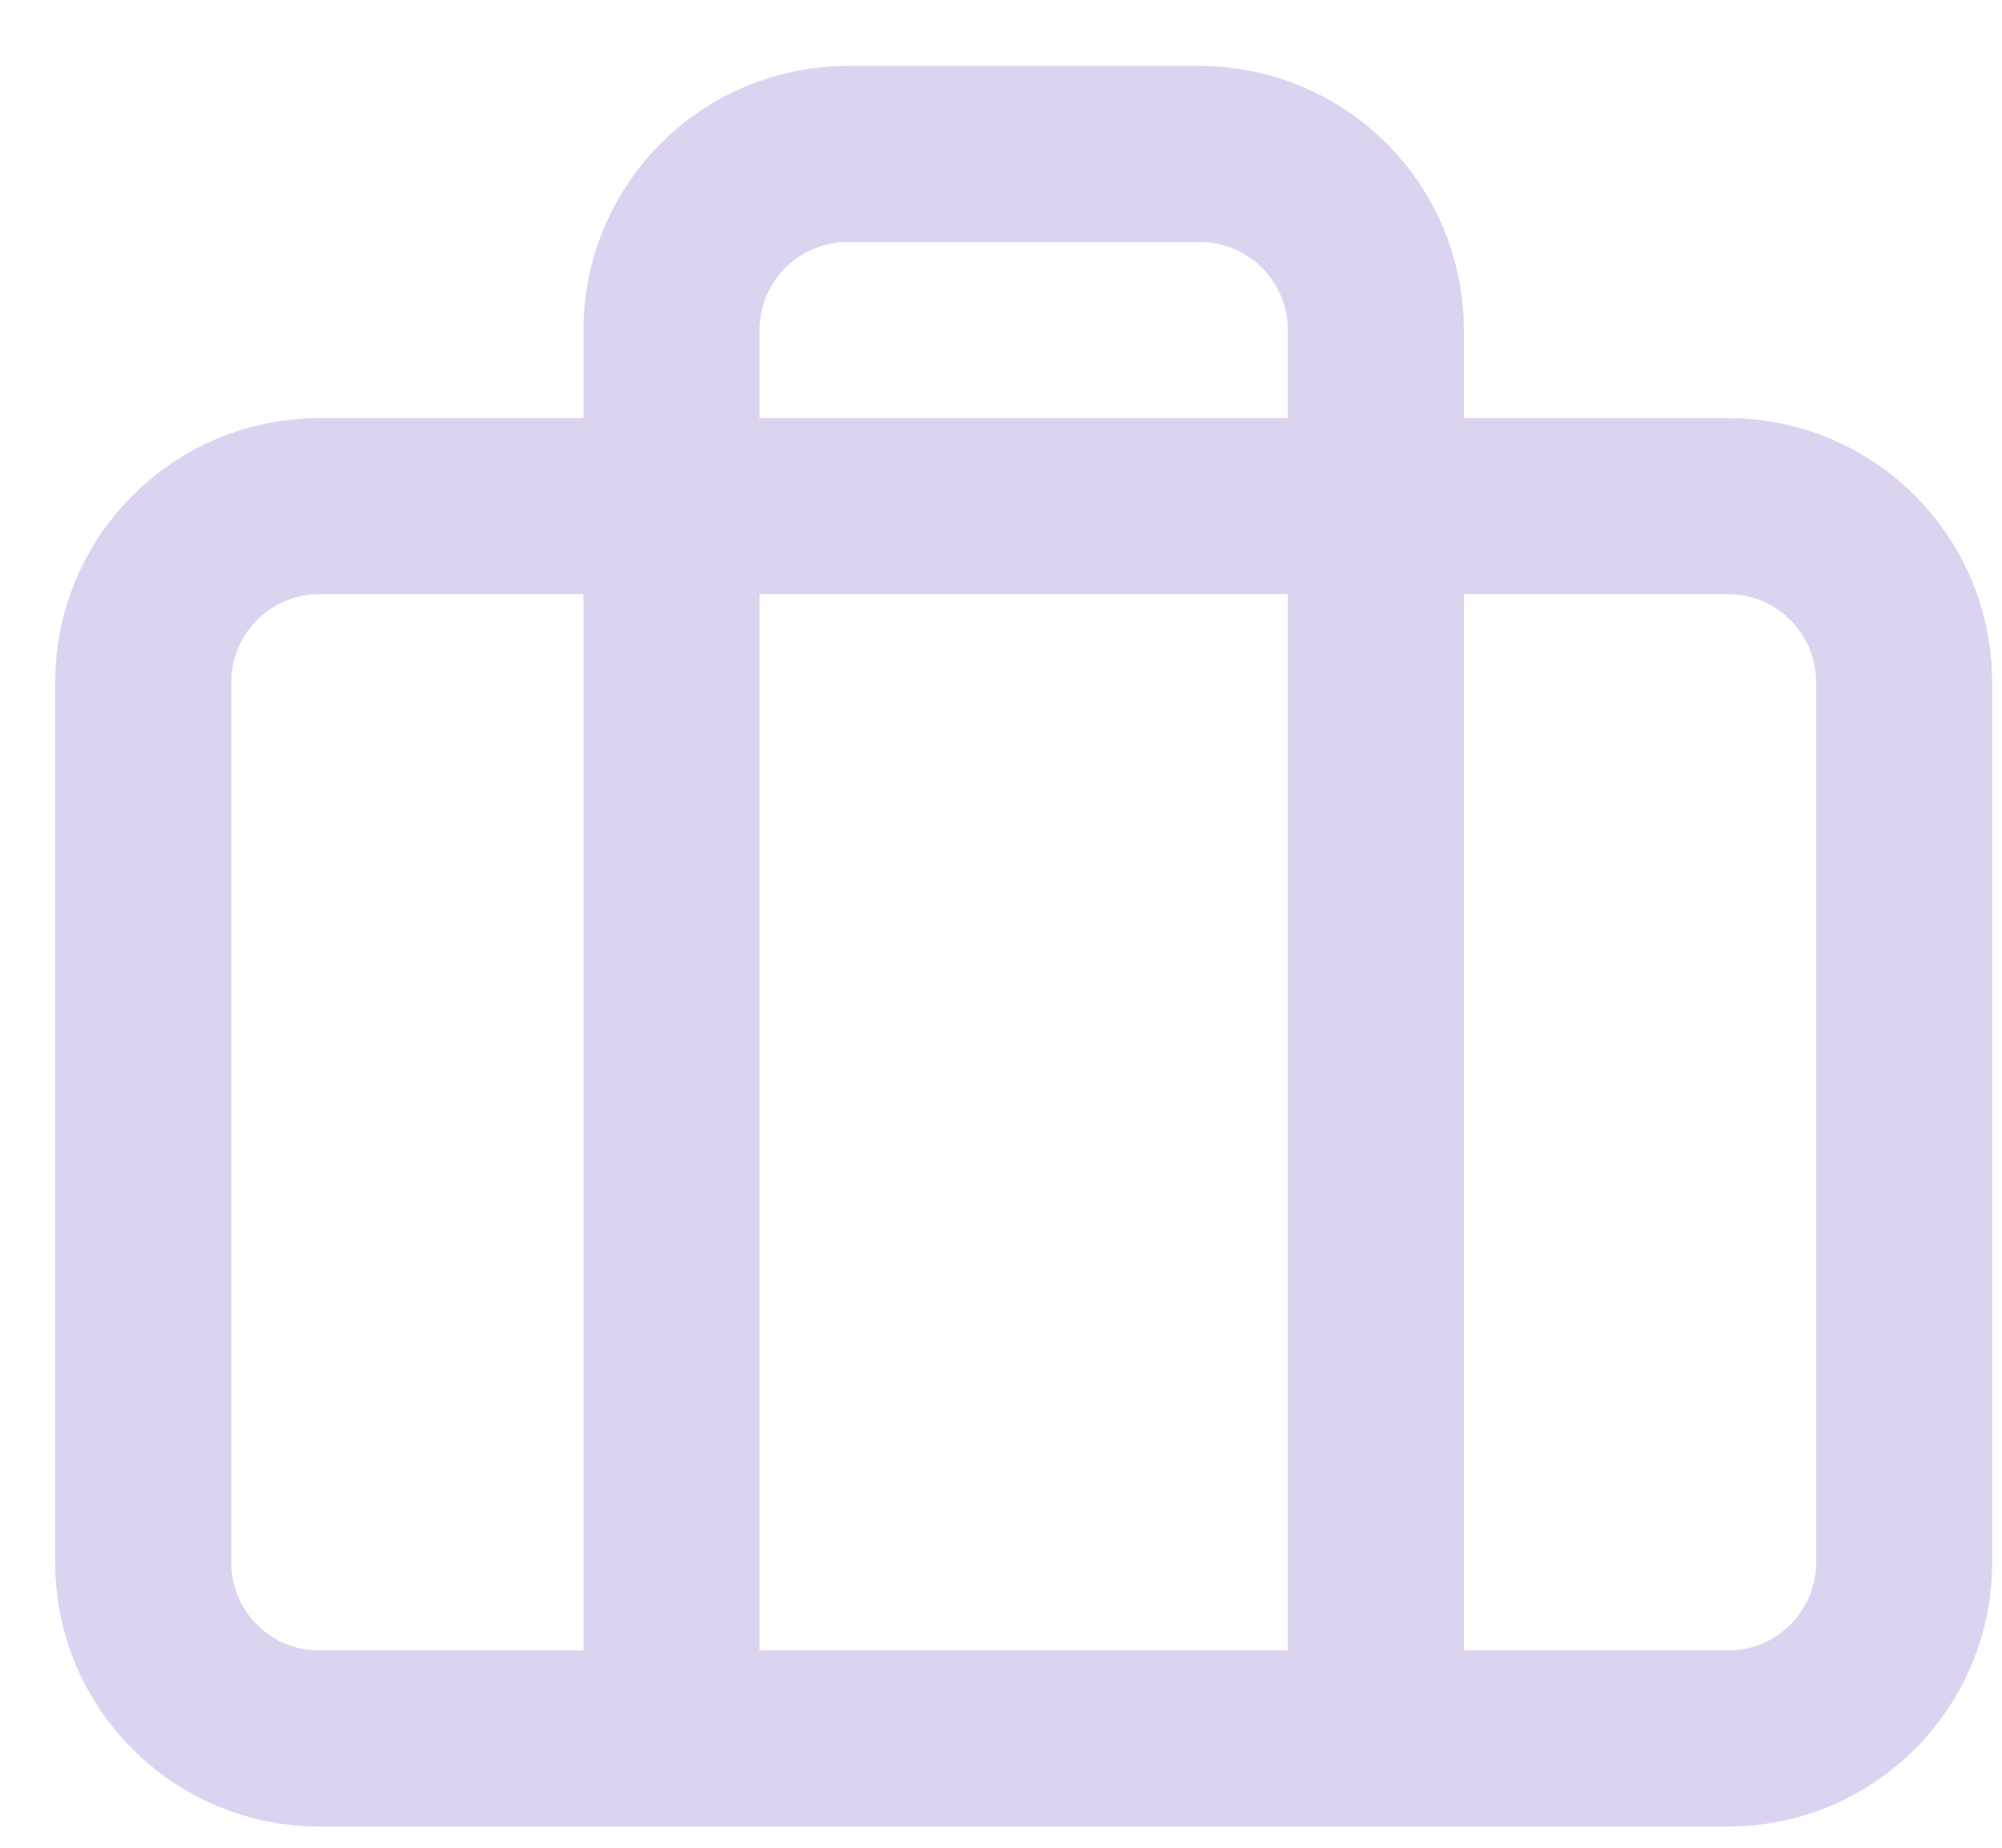 <svg width="26" height="24" viewBox="0 0 26 24" fill="none" xmlns="http://www.w3.org/2000/svg">
<path d="M22.442 6.574H4.147C2.884 6.574 1.86 7.598 1.86 8.861V20.295C1.86 21.558 2.884 22.581 4.147 22.581H22.442C23.705 22.581 24.729 21.558 24.729 20.295V8.861C24.729 7.598 23.705 6.574 22.442 6.574Z" stroke="#DCD3F1" stroke-width="2.287" stroke-linecap="round" stroke-linejoin="round"/>
<path d="M17.868 22.581V4.287C17.868 3.68 17.627 3.099 17.198 2.67C16.769 2.241 16.188 2 15.581 2H11.008C10.401 2 9.819 2.241 9.39 2.67C8.962 3.099 8.721 3.68 8.721 4.287V22.581" stroke="#DCD3F1" stroke-width="2.287" stroke-linecap="round" stroke-linejoin="round"/>
</svg>
